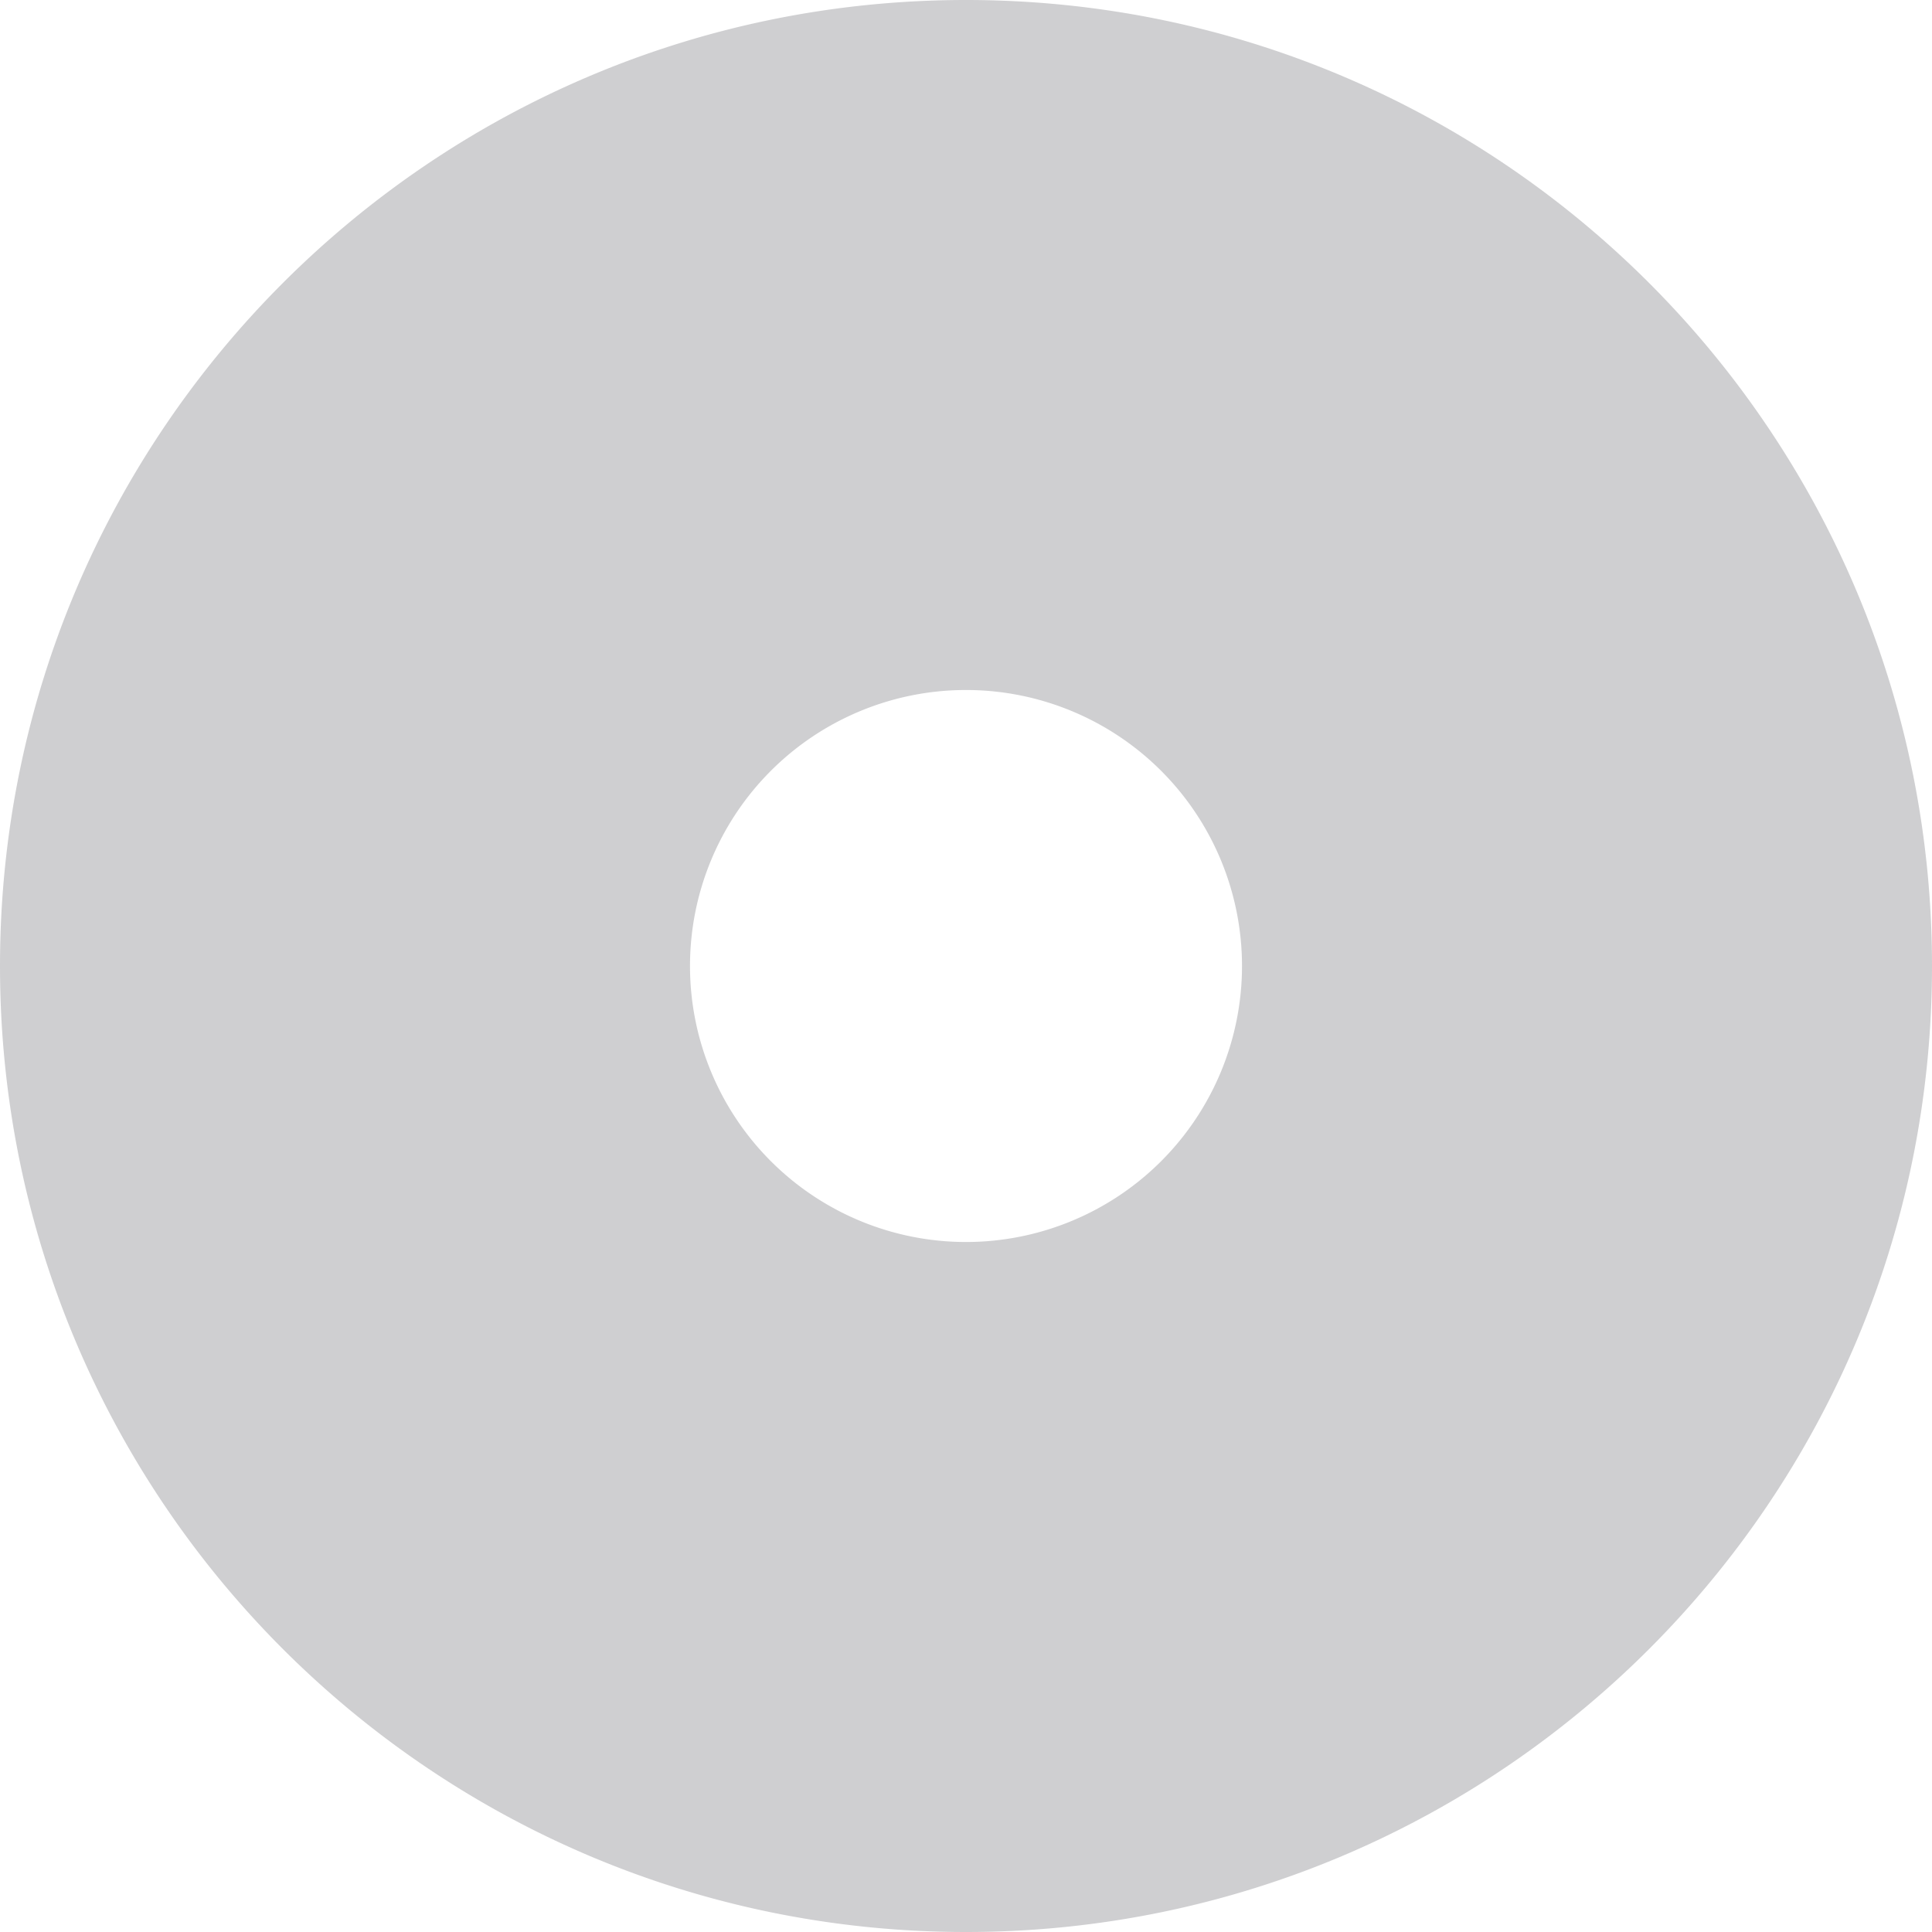 <svg xmlns="http://www.w3.org/2000/svg" width="28" height="28" viewBox="0 0 28 28">
    <path fill="#5E6066" fill-rule="evenodd" d="M14 28C6.268 28 0 21.732 0 14S6.268 0 14 0s14 6.268 14 14-6.268 14-14 14zm0-10a4 4 0 1 0 0-8 4 4 0 0 0 0 8z" opacity=".3"/>
</svg>
